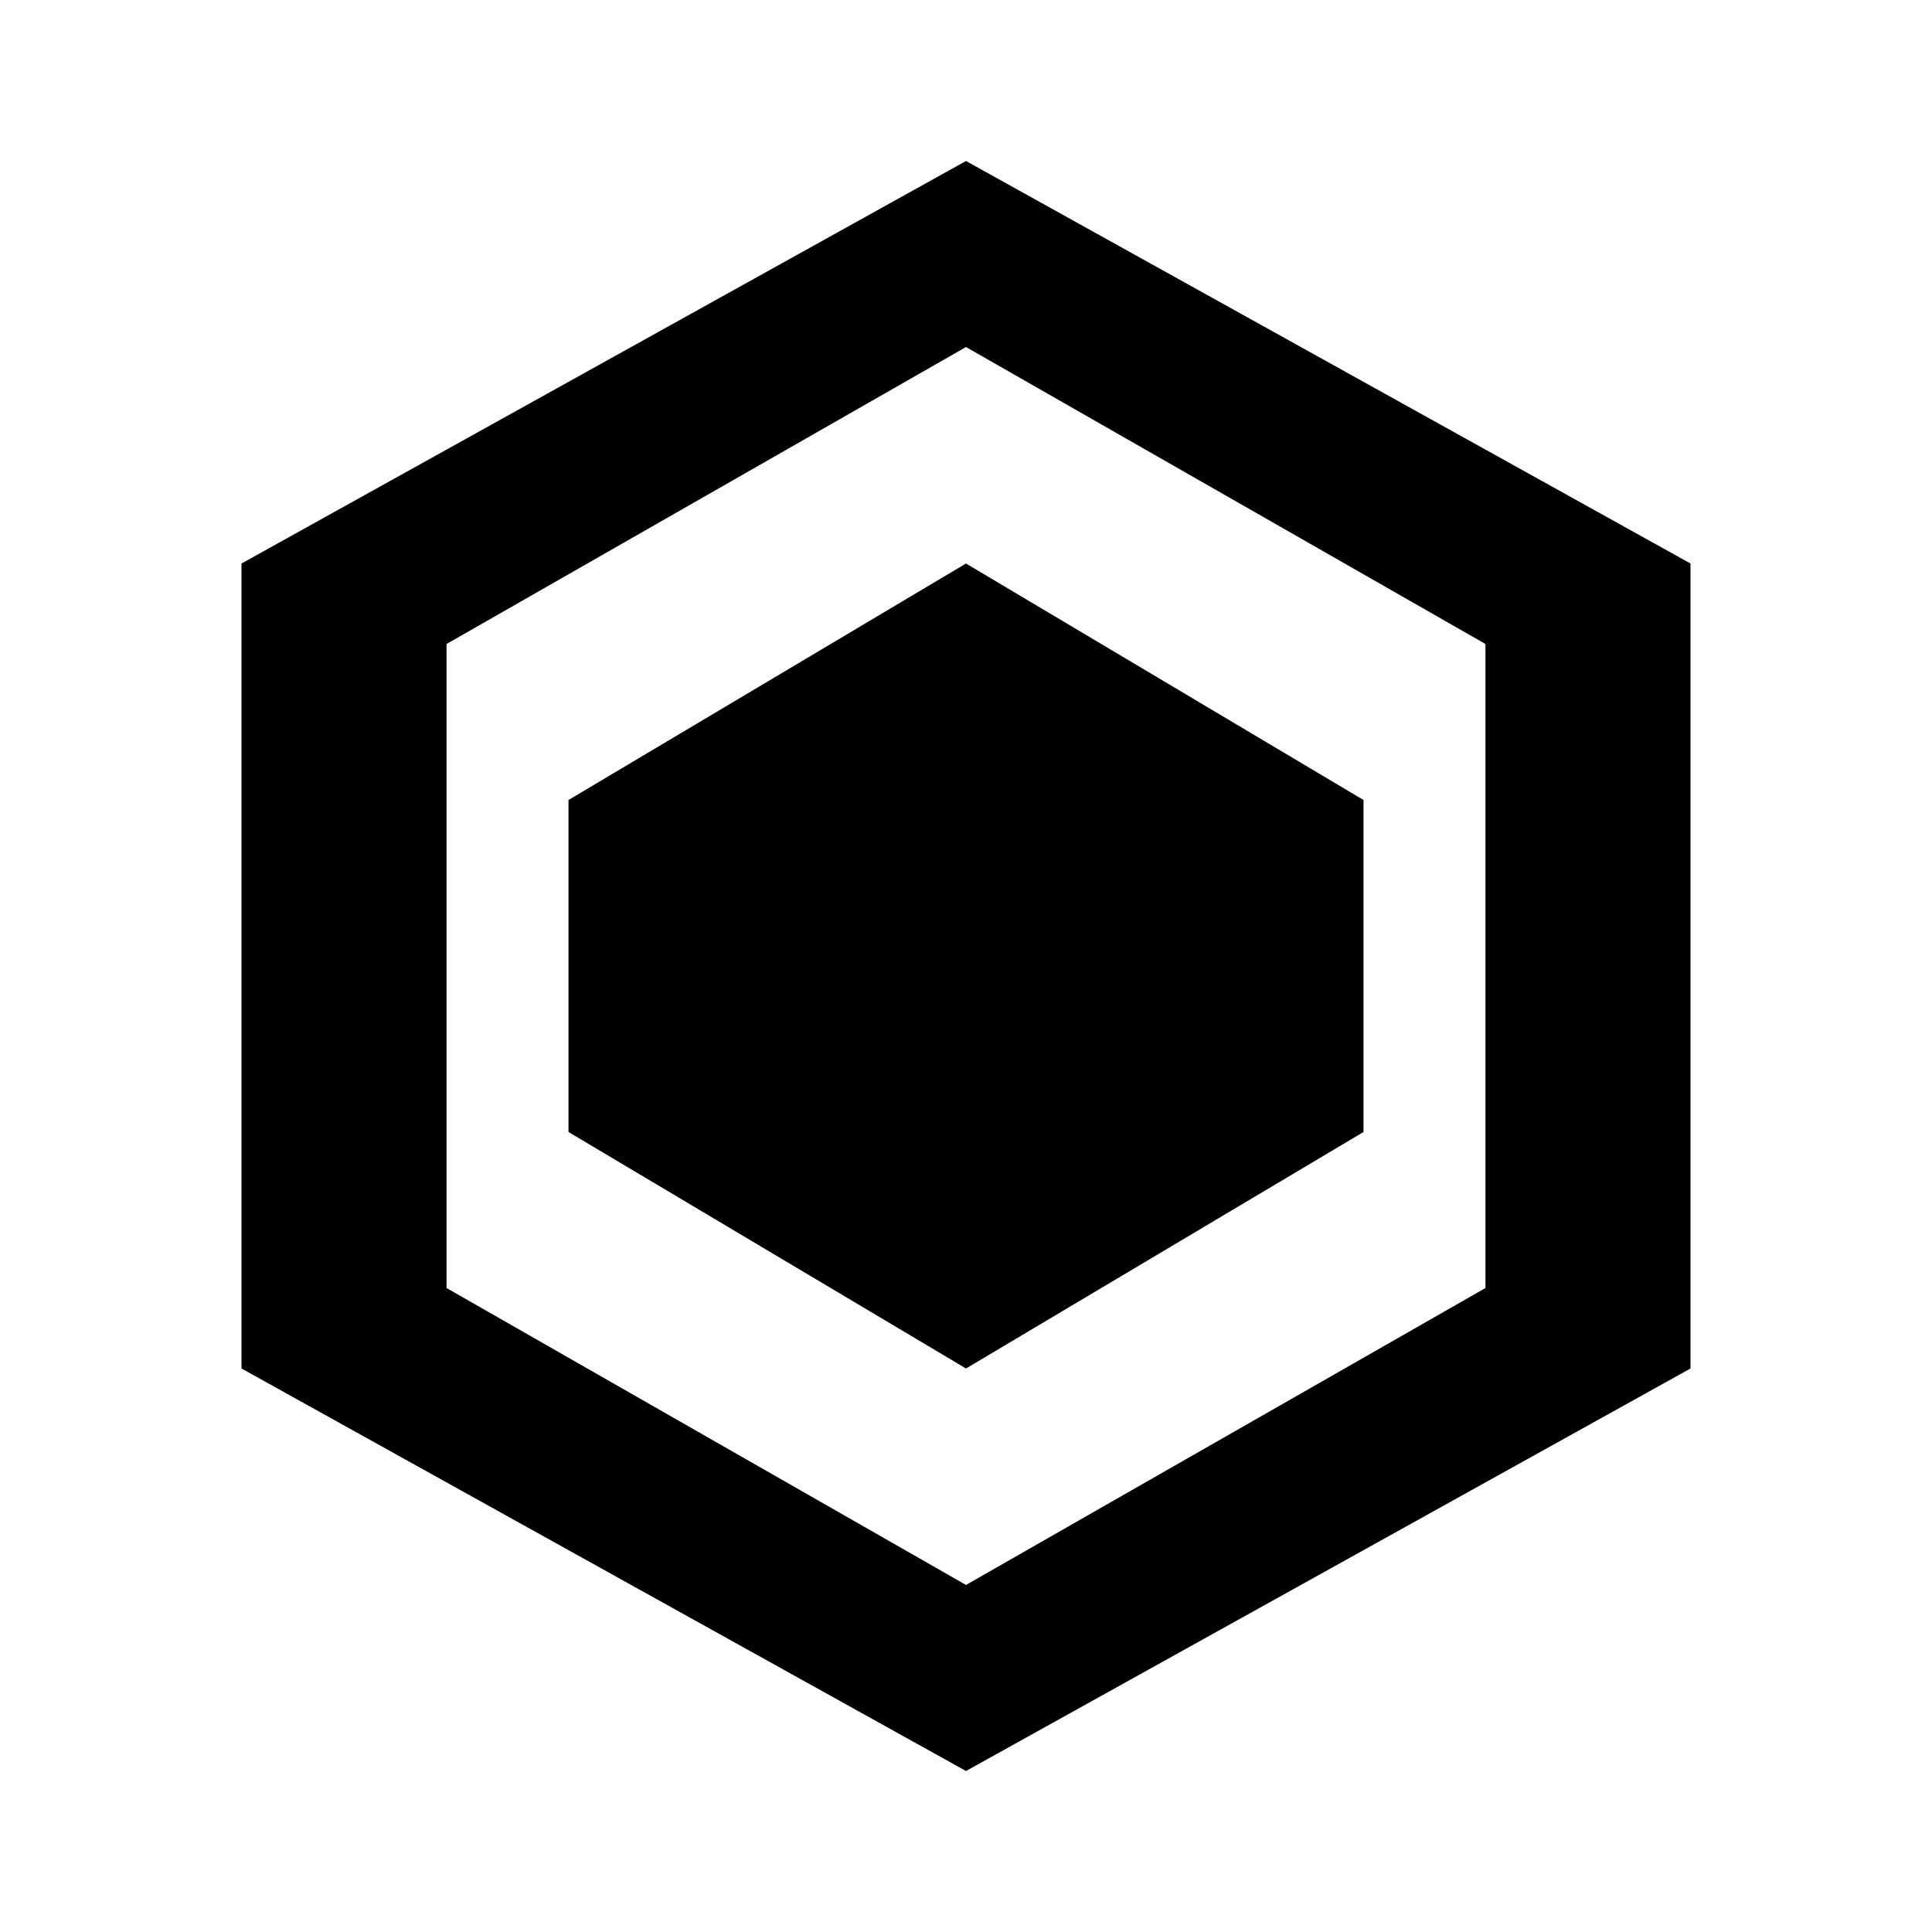 <svg width="24" height="24" viewBox="0 0 24 24" fill="none" xmlns="http://www.w3.org/2000/svg">
  <path d="M12 2L3 7V17L12 22L21 17V7L12 2ZM12 4.311L18.453 8V16L12 19.689L5.547 16V8L12 4.311ZM12 17L16.938 14.062V9.938L12 7L7.062 9.938V14.062L12 17Z" fill="black"/>
</svg> 
